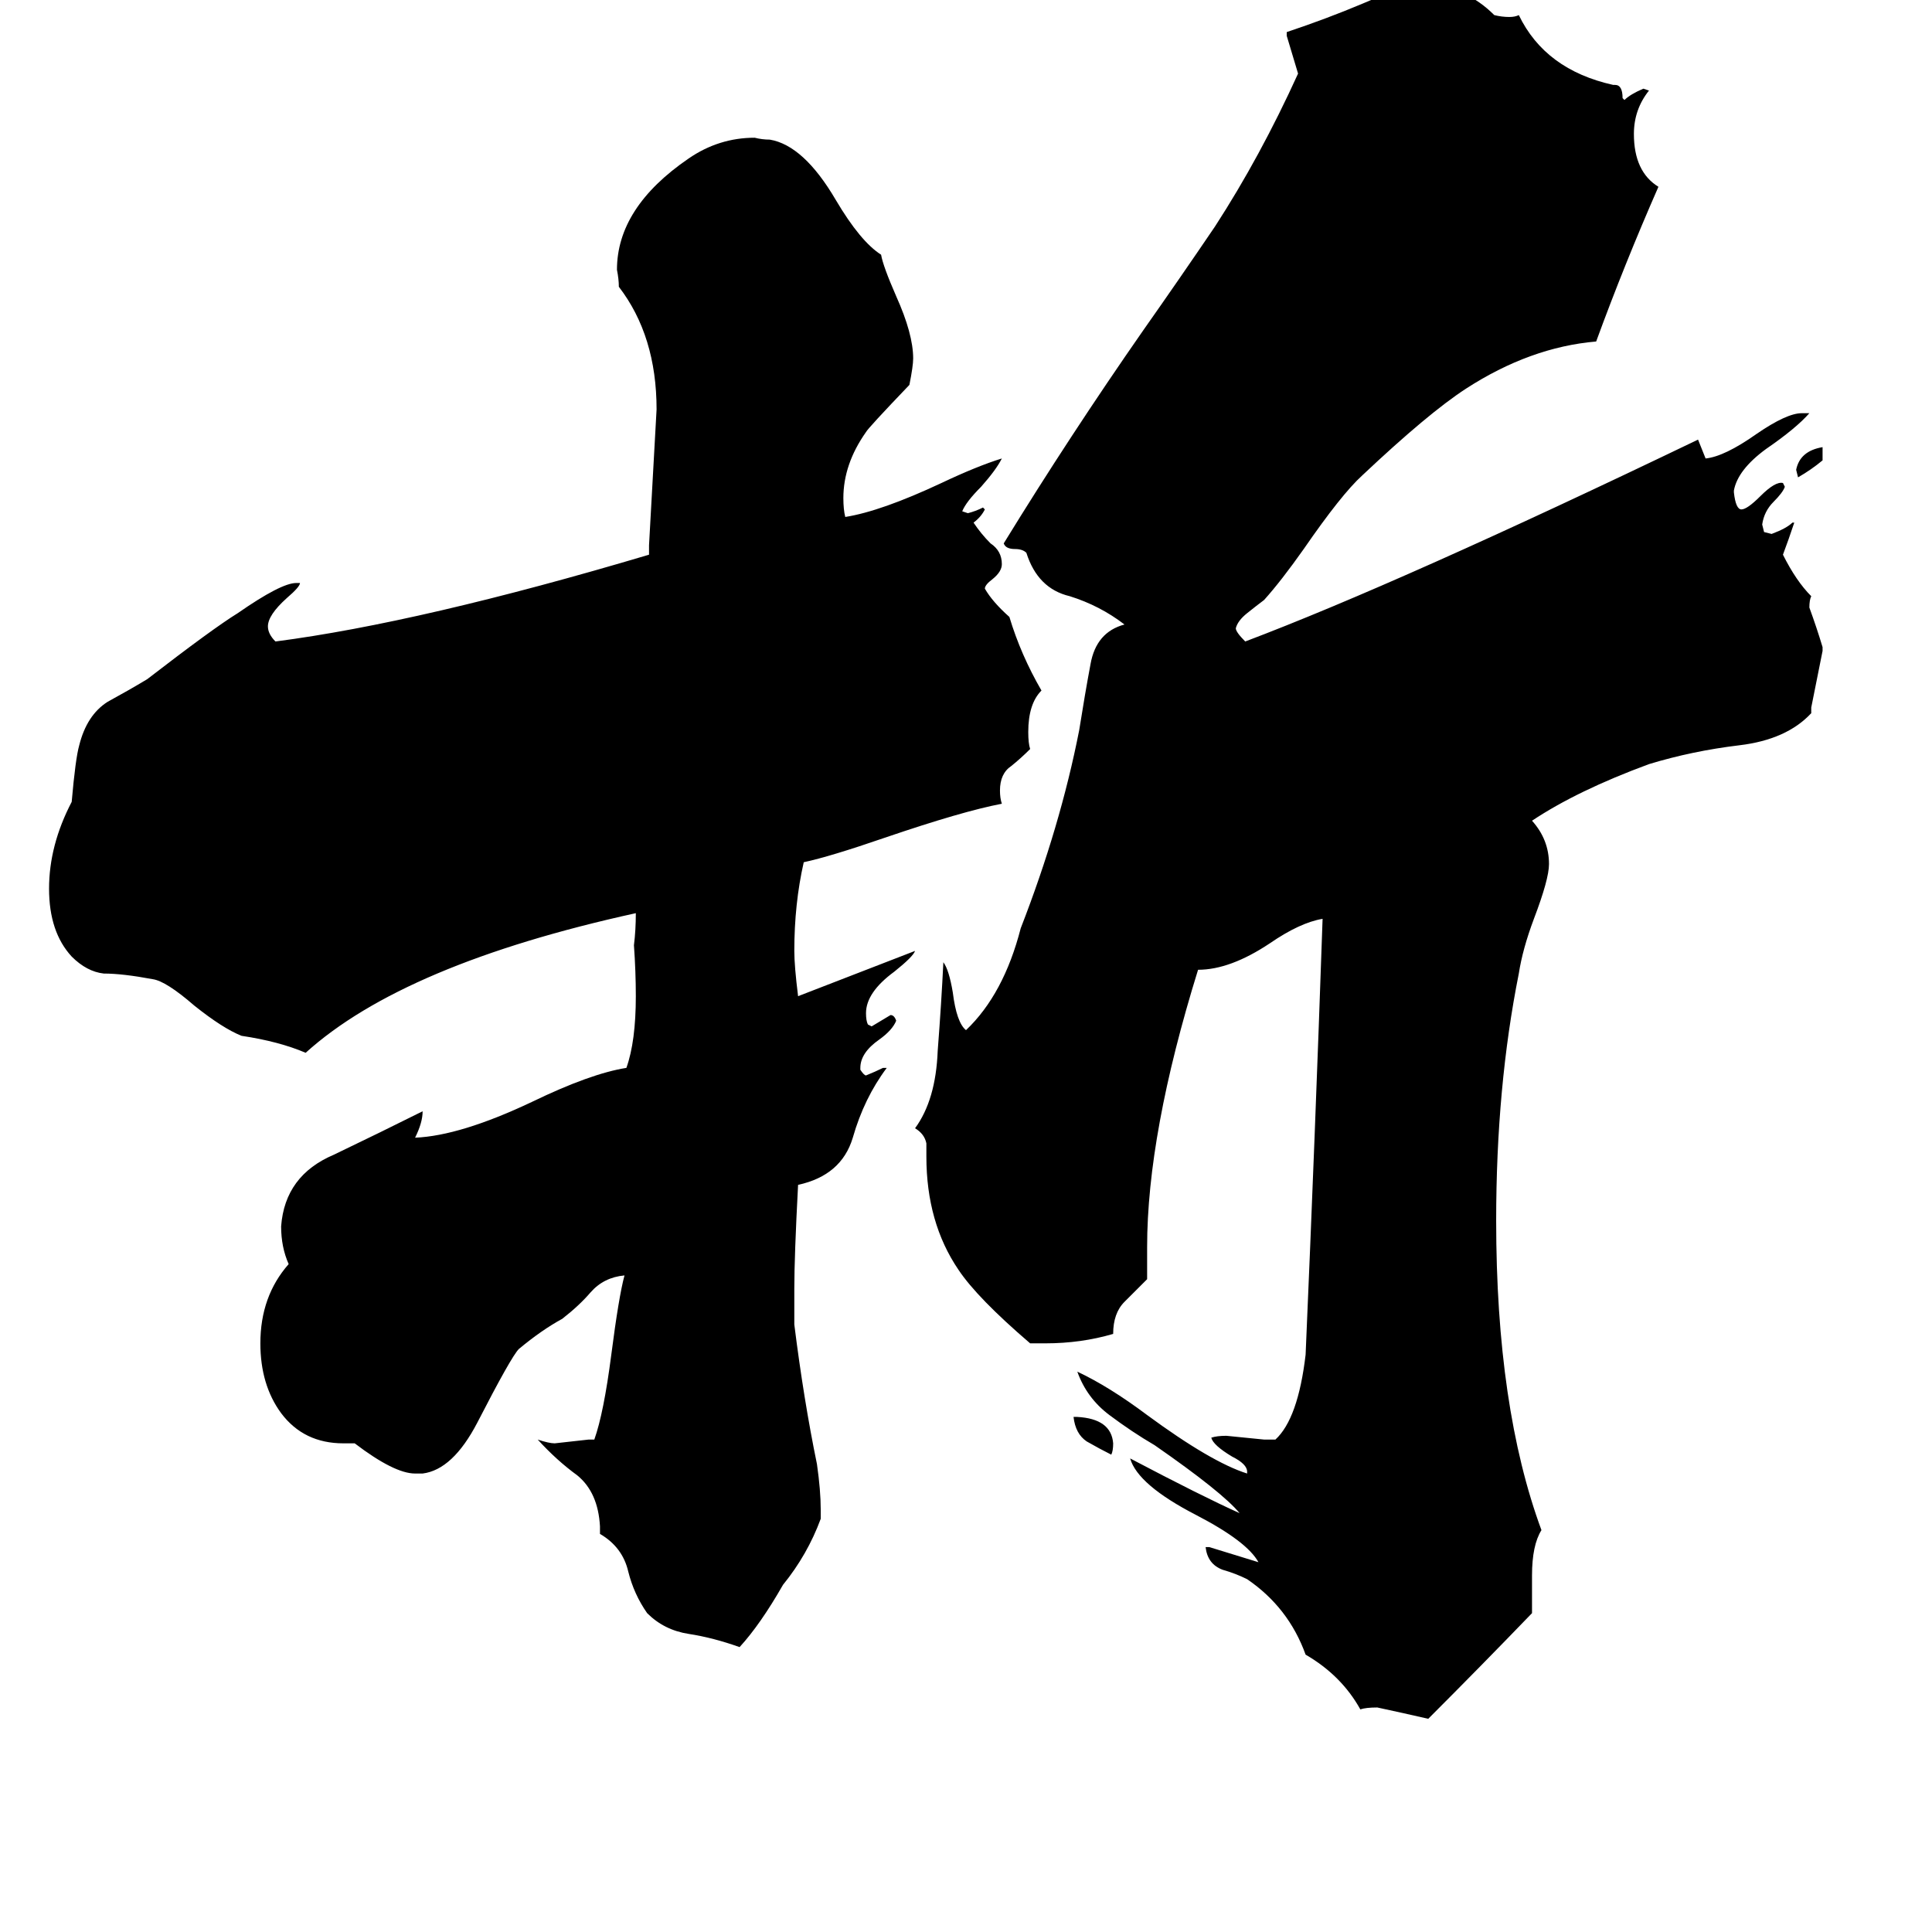 <svg xmlns="http://www.w3.org/2000/svg" viewBox="0 -800 1024 1024">
	<path fill="#000000" d="M966 -563V-556Q960 -551 953 -547L952 -551Q954 -561 966 -563ZM569 -49H571Q589 -48 590 -35Q590 -31 589 -29Q583 -32 576 -36Q570 -40 569 -49ZM435 0V5Q428 24 415 40Q403 61 392 73Q378 68 365 66Q352 64 343 55Q336 45 333 33Q330 20 318 13V9Q317 -9 306 -18Q295 -26 285 -37Q291 -35 294 -35Q303 -36 312 -37H315Q320 -51 324 -82Q328 -113 331 -124Q320 -123 313 -115Q307 -108 298 -101Q287 -95 275 -85Q271 -81 253 -46Q240 -21 224 -19H220Q209 -19 188 -35H182Q161 -35 149 -51Q138 -66 138 -88Q138 -113 153 -130Q149 -139 149 -150Q151 -177 177 -188Q202 -200 224 -211Q224 -205 220 -197Q244 -198 282 -216Q313 -231 332 -234Q337 -248 337 -272Q337 -285 336 -299Q337 -307 337 -316Q214 -289 162 -242Q148 -248 128 -251Q118 -255 103 -267Q88 -280 81 -281Q65 -284 55 -284Q46 -285 38 -293Q26 -306 26 -329Q26 -352 38 -375Q40 -398 42 -405Q46 -421 57 -428Q68 -434 78 -440Q113 -467 126 -475Q149 -491 157 -491H159Q159 -489 152 -483Q142 -474 142 -468Q142 -464 146 -460Q223 -470 344 -506V-511Q346 -547 348 -583Q348 -622 328 -648Q328 -652 327 -657Q327 -690 365 -716Q381 -727 400 -727Q404 -726 408 -726Q426 -723 443 -694Q456 -672 467 -665Q468 -659 475 -643Q484 -623 484 -610Q484 -606 482 -596Q460 -573 459 -571Q447 -554 447 -536Q447 -530 448 -526Q467 -529 499 -544Q518 -553 531 -557Q528 -551 520 -542Q512 -534 510 -529L513 -528Q517 -529 521 -531L522 -530Q520 -526 516 -523Q520 -517 525 -512Q531 -508 531 -501Q531 -497 526 -493Q522 -490 522 -488Q526 -481 535 -473Q541 -453 552 -434Q545 -427 545 -412Q545 -406 546 -403Q541 -398 536 -394Q530 -390 530 -381Q530 -377 531 -374Q510 -370 469 -356Q440 -346 426 -343Q421 -321 421 -296Q421 -288 423 -272Q454 -284 485 -296Q484 -293 474 -285Q459 -274 459 -263Q459 -259 460 -257L462 -256Q467 -259 472 -262Q474 -262 475 -259Q473 -254 466 -249Q456 -242 456 -234V-233Q458 -230 459 -230Q464 -232 468 -234H470Q458 -218 452 -197Q446 -177 423 -172Q421 -134 421 -117V-98Q426 -58 433 -24Q435 -10 435 0ZM812 35V55Q785 83 757 111Q744 108 730 105Q724 105 721 106Q711 88 692 77Q683 52 661 37Q655 34 648 32Q640 29 639 20H641Q654 24 667 28Q661 17 634 3Q603 -13 599 -27Q637 -7 657 2Q648 -9 612 -34Q600 -41 588 -50Q576 -59 571 -73Q588 -65 608 -50Q642 -25 661 -19V-20Q661 -24 653 -28Q643 -34 642 -38Q645 -39 650 -39Q660 -38 670 -37H676Q688 -48 692 -82Q697 -197 701 -313Q689 -311 673 -300Q652 -286 635 -286Q608 -199 608 -139V-122Q602 -116 596 -110Q590 -104 590 -93Q573 -88 554 -88H546Q518 -112 508 -127Q491 -152 491 -187V-194Q490 -199 485 -202Q496 -217 497 -243Q499 -269 500 -290Q503 -286 505 -274Q507 -258 512 -254Q532 -273 541 -308Q562 -362 572 -413Q575 -432 578 -448Q581 -465 596 -469Q583 -479 567 -484Q550 -488 544 -507Q542 -509 538 -509Q533 -509 532 -512Q567 -569 606 -625Q625 -652 644 -680Q668 -717 688 -761Q685 -771 682 -781V-783Q703 -790 722 -798Q740 -806 758 -807Q777 -807 792 -792Q796 -791 800 -791Q803 -791 805 -792Q819 -763 855 -755H856Q860 -755 860 -748L861 -747Q864 -750 871 -753L874 -752Q866 -742 866 -729Q866 -709 879 -701Q861 -660 846 -619Q811 -616 777 -594Q757 -581 722 -548Q711 -538 691 -509Q679 -492 670 -482Q666 -479 661 -475Q656 -471 655 -467Q655 -465 660 -460Q742 -491 900 -567Q902 -562 904 -557Q914 -558 931 -570Q947 -581 955 -581H959Q952 -573 936 -562Q921 -551 919 -540V-539Q920 -530 923 -530Q926 -530 933 -537Q941 -545 945 -544L946 -542Q945 -539 940 -534Q935 -529 934 -522L935 -518L939 -517Q947 -520 950 -523H951Q948 -514 945 -506Q952 -492 960 -484Q959 -482 959 -478Q963 -467 966 -457V-455Q963 -440 960 -425V-422Q947 -408 922 -405Q897 -402 874 -395Q836 -381 812 -365Q821 -355 821 -342Q821 -334 813 -313Q807 -297 805 -284Q793 -224 793 -153Q793 -54 817 11Q812 19 812 35Z"/>
</svg>